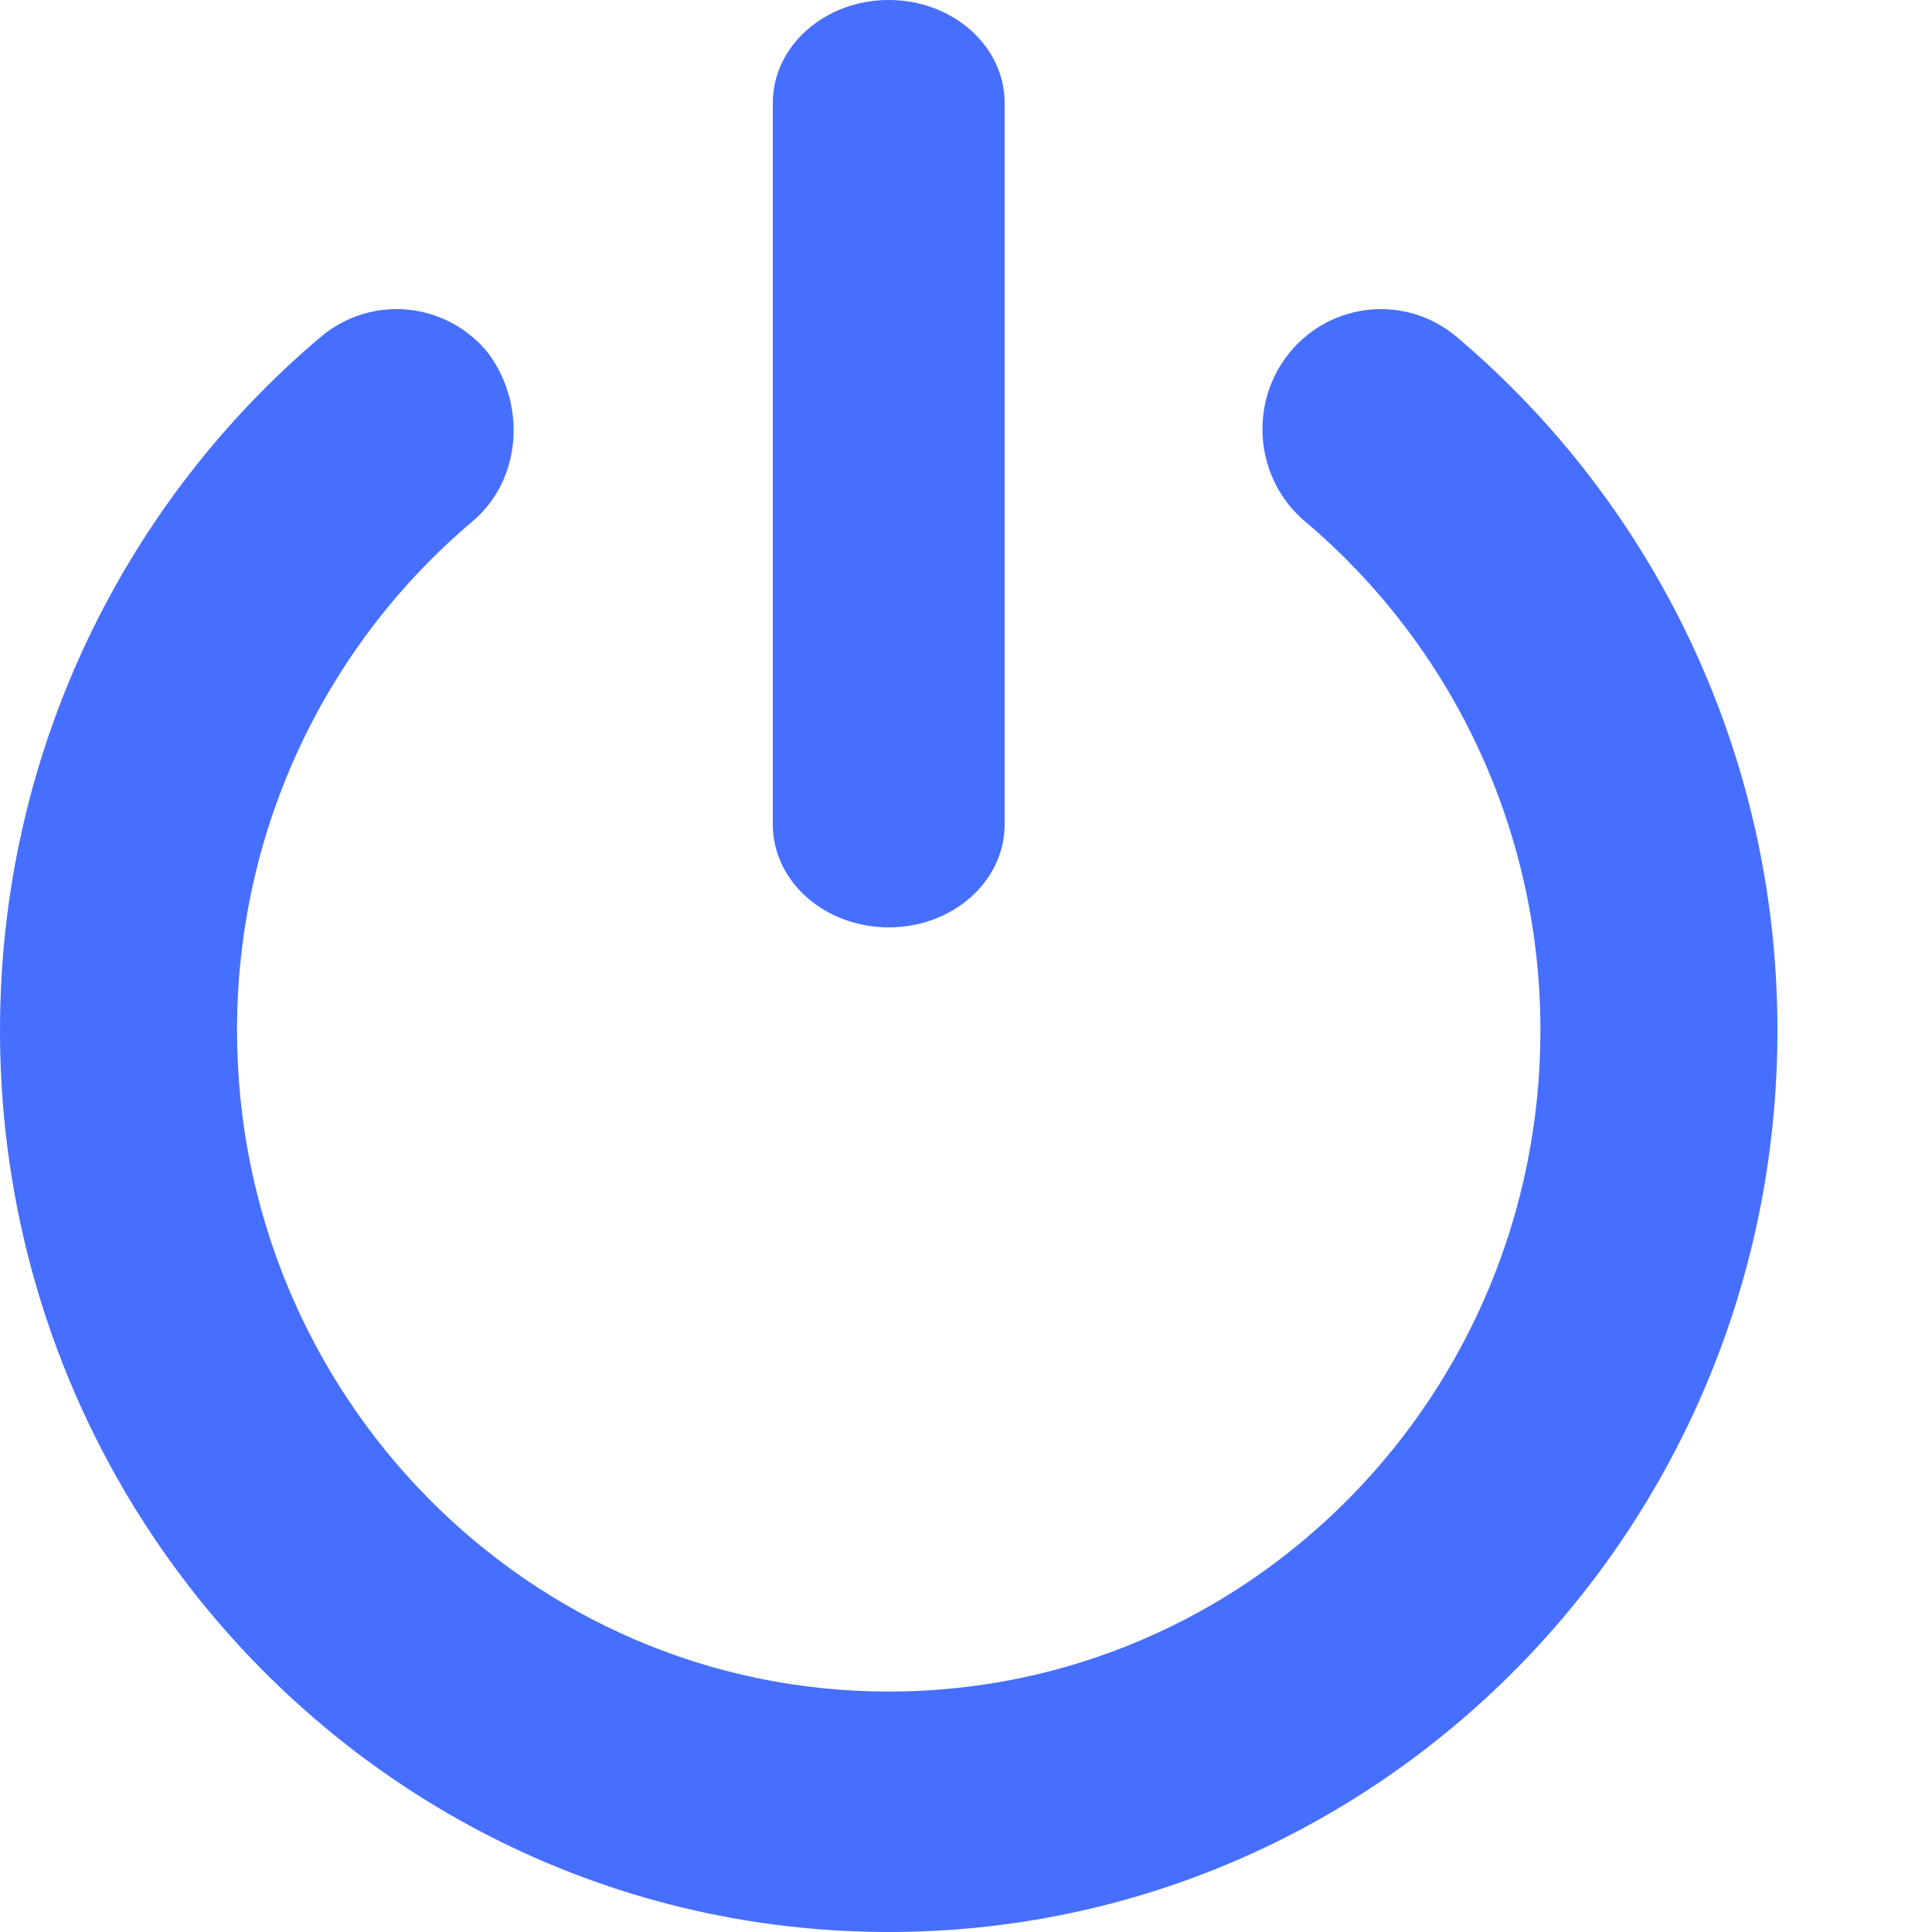 <svg width="25" height="25" viewBox="0 0 25 25" fill="none" xmlns="http://www.w3.org/2000/svg">
<path d="M6.311 4.561C6.809 5.222 6.761 6.202 6.109 6.751C4.25 8.321 3.067 10.689 3.067 13.333C3.067 18.058 6.843 21.889 11.5 21.889C16.157 21.889 19.933 18.058 19.933 13.333C19.933 10.689 18.75 8.321 16.891 6.751C16.239 6.202 16.148 5.222 16.689 4.561C17.231 3.9 18.199 3.81 18.85 4.36C21.38 6.499 23 9.726 23 13.333C23 19.779 17.849 25 11.5 25C5.151 25 0 19.779 0 13.333C0 9.726 1.617 6.499 4.15 4.36C4.801 3.81 5.769 3.9 6.311 4.561Z" fill="#466FFF"/>
<path d="M11.5 0C12.33 0 13 0.597 13 1.333V10.667C13 11.404 12.33 12 11.5 12C10.67 12 10 11.404 10 10.667V1.333C10 0.597 10.67 0 11.5 0Z" fill="#466FFF"/>
</svg>
